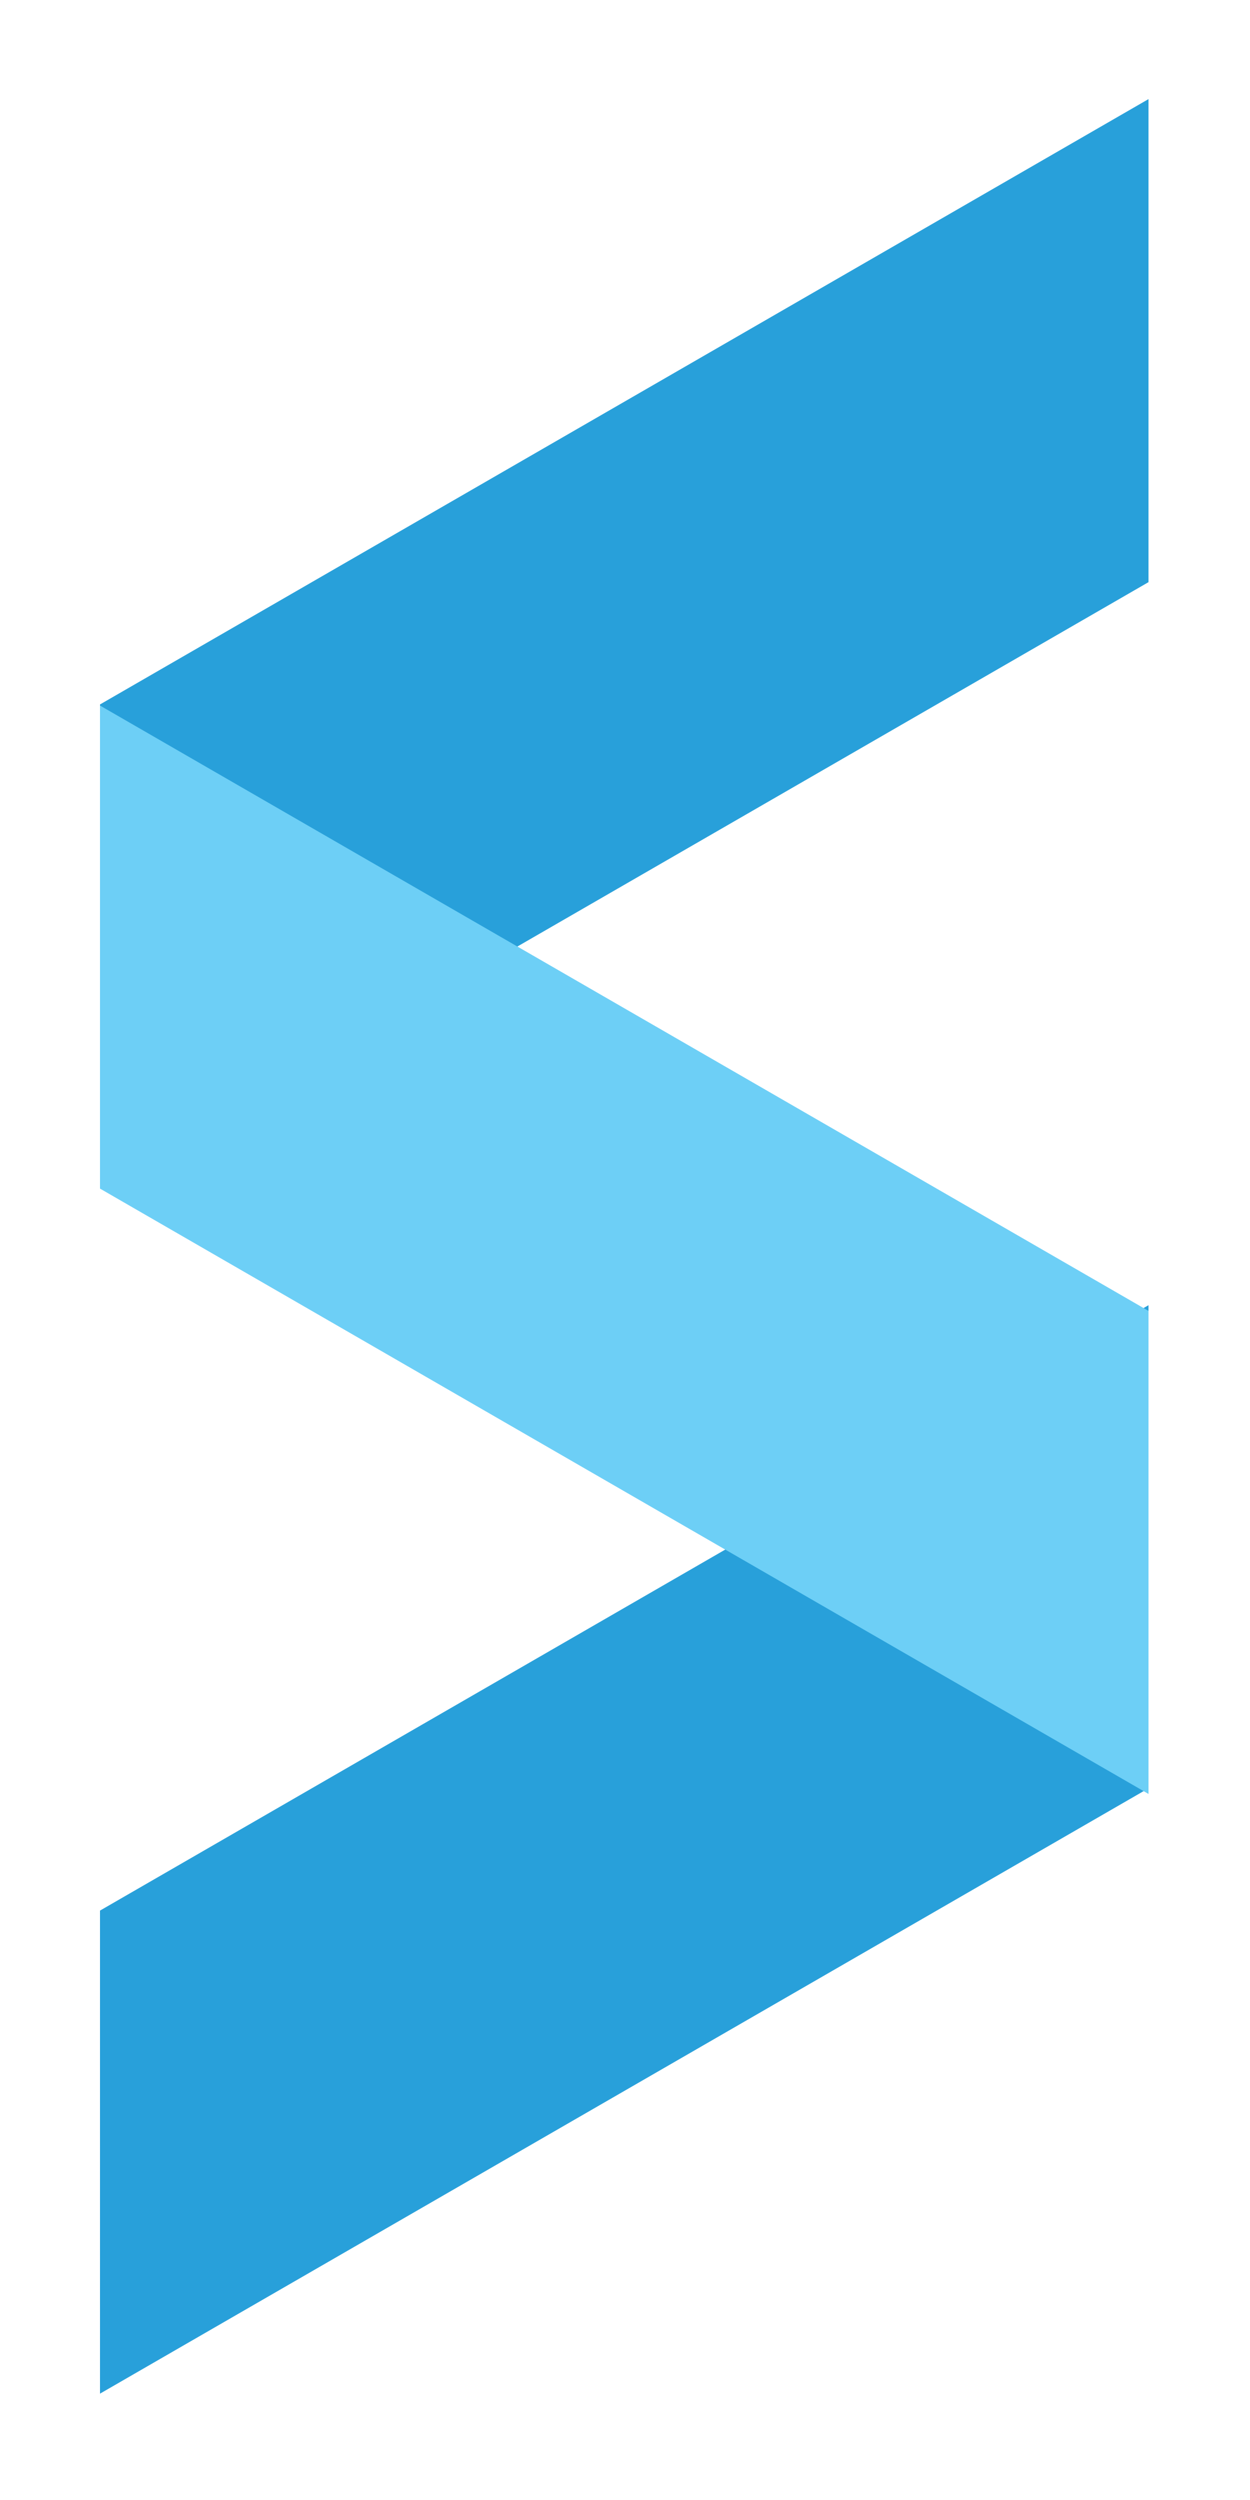 <?xml version="1.0" encoding="utf-8"?>
<!-- Generator: Adobe Illustrator 16.0.0, SVG Export Plug-In . SVG Version: 6.00 Build 0)  -->
<!DOCTYPE svg PUBLIC "-//W3C//DTD SVG 1.1//EN" "http://www.w3.org/Graphics/SVG/1.1/DTD/svg11.dtd">
<svg version="1.1" id="Layer_1" xmlns="http://www.w3.org/2000/svg" xmlns:xlink="http://www.w3.org/1999/xlink" x="0px" y="0px"
	 width="25px" height="50px" viewBox="0 0 25 50" enable-background="new 0 0 25 50" xml:space="preserve">
<polygon fill="#28A0DA" points="2,47.873 22.97,35.766 22.97,26.104 2,38.212 "/>
<polygon fill="#28A0DA" points="2,23.75 22.97,11.643 22.97,1.982 2,14.089 "/>
<polygon fill="#6DCFF6" points="22.97,35.879 2,23.772 2,14.111 22.97,26.218 "/>
<polygon fill="#27A0DA" points="39.764,74.509 60.733,62.401 60.733,52.74 39.764,64.848 "/>
<polygon fill="#27A0DA" points="39.764,50.386 60.733,38.278 60.733,28.618 39.764,40.725 "/>
<polygon fill="#E6E6E5" points="60.733,62.515 39.764,50.407 39.764,40.747 60.733,52.854 "/>
<polygon fill="#28A0DA" points="42.648,23.592 63.618,11.484 63.618,1.822 42.648,13.931 "/>
<polygon fill="#28A0DA" points="42.648,-0.531 63.618,-12.638 63.618,-22.299 42.648,-10.192 "/>
<polygon fill="#70BAD8" points="63.618,11.598 42.648,-0.509 42.648,-10.17 63.618,1.937 "/>
<polygon fill="#28A0DA" points="92.773,49.696 113.743,37.589 113.743,27.928 92.773,40.035 "/>
<polygon fill="#28A0DA" points="92.773,25.573 113.743,13.466 113.743,3.805 92.773,15.912 "/>
<polygon fill="#6DCFF6" points="113.743,37.702 92.773,25.595 92.773,15.934 113.743,28.041 "/>
</svg>
